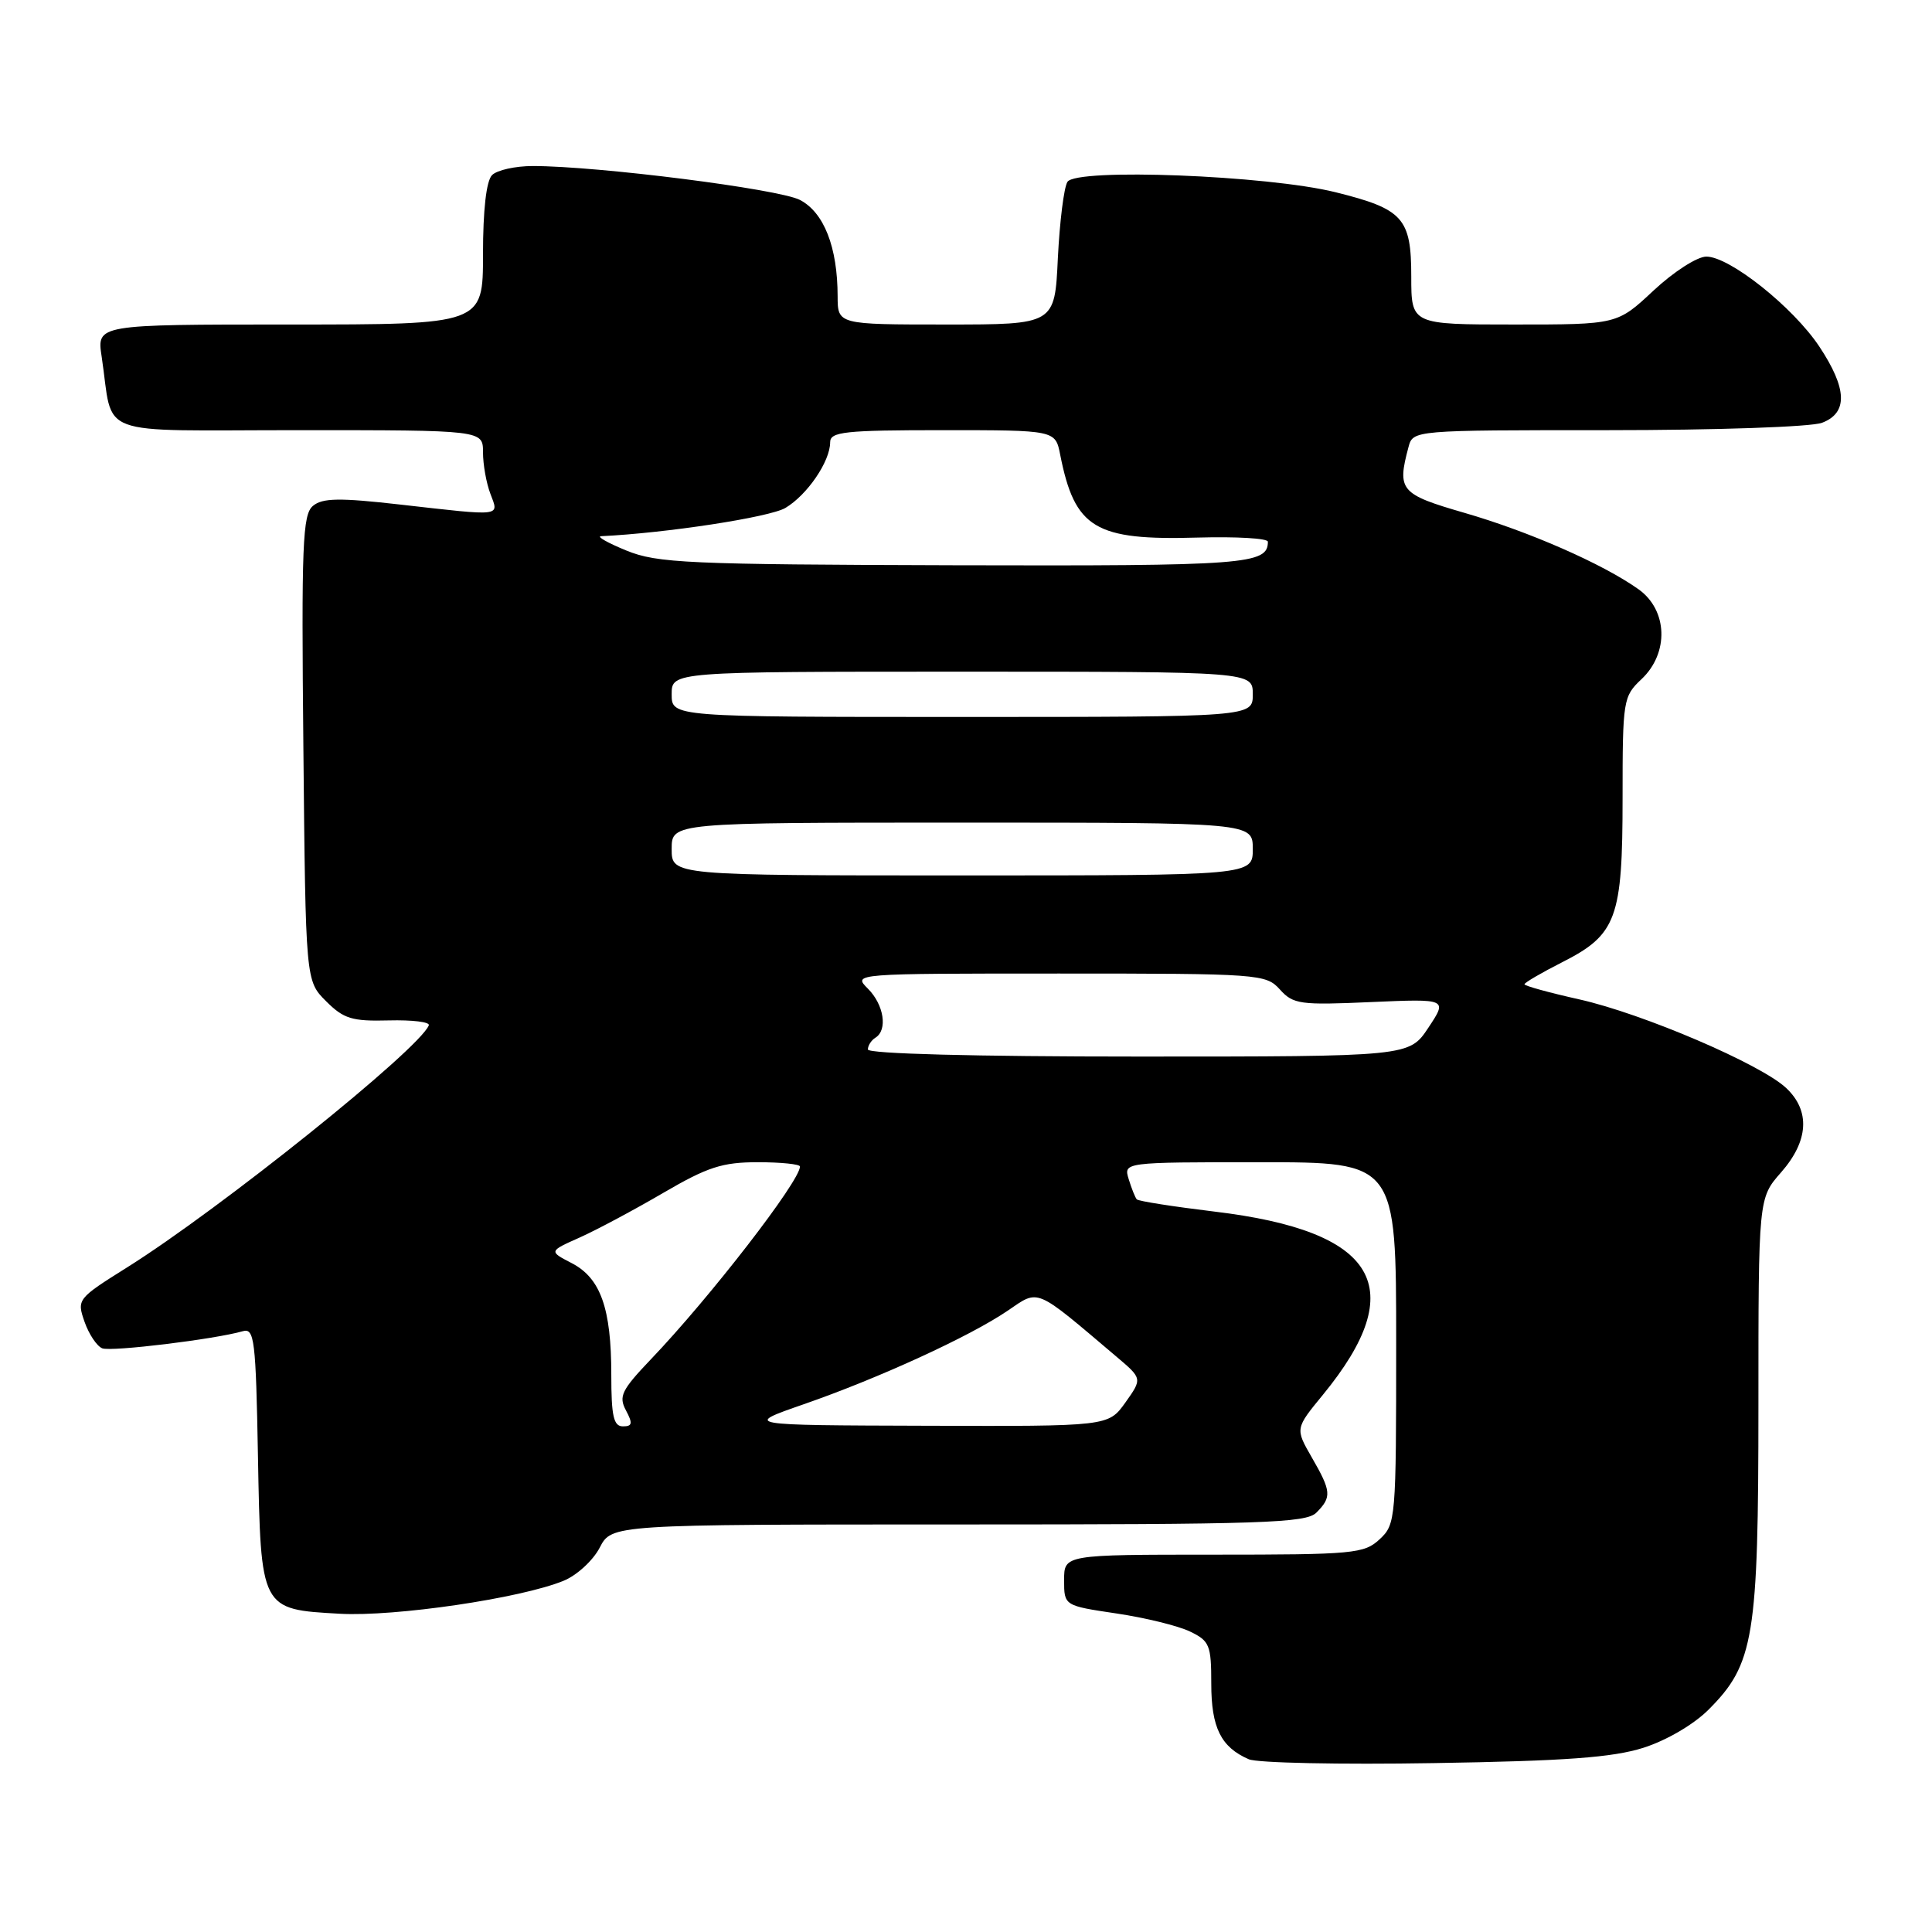 <?xml version="1.0" encoding="UTF-8" standalone="no"?>
<!DOCTYPE svg PUBLIC "-//W3C//DTD SVG 1.1//EN" "http://www.w3.org/Graphics/SVG/1.1/DTD/svg11.dtd" >
<svg xmlns="http://www.w3.org/2000/svg" xmlns:xlink="http://www.w3.org/1999/xlink" version="1.1" viewBox="0 0 256 256">
 <g >
 <path fill="currentColor"
d=" M 217.76 231.59 C 220.81 230.62 224.43 228.50 226.38 226.55 C 232.42 220.51 233.00 217.00 233.00 186.20 C 233.00 158.76 233.00 158.76 236.00 155.35 C 239.66 151.18 239.90 147.19 236.67 144.16 C 233.30 141.00 217.69 134.31 209.25 132.42 C 205.26 131.53 202.00 130.63 202.00 130.42 C 202.00 130.21 204.24 128.90 206.98 127.51 C 214.22 123.84 215.00 121.71 215.00 105.72 C 215.00 92.75 215.08 92.28 217.50 90.00 C 221.18 86.54 220.99 80.84 217.11 78.08 C 212.39 74.72 202.61 70.43 194.03 67.95 C 185.54 65.49 185.10 64.98 186.63 59.25 C 187.23 57.00 187.23 57.00 213.05 57.00 C 227.41 57.00 240.01 56.57 241.43 56.02 C 244.88 54.71 244.77 51.50 241.07 45.92 C 237.60 40.70 229.19 34.00 226.10 34.00 C 224.89 34.00 221.77 36.01 219.10 38.50 C 214.29 43.00 214.29 43.00 200.65 43.00 C 187.00 43.00 187.00 43.00 187.00 36.65 C 187.00 28.89 185.93 27.70 176.96 25.47 C 167.93 23.23 142.58 22.25 141.44 24.10 C 140.97 24.85 140.41 29.41 140.17 34.23 C 139.76 43.00 139.76 43.00 125.38 43.00 C 111.00 43.00 111.00 43.00 110.99 39.25 C 110.98 32.74 109.18 28.15 105.99 26.49 C 103.18 25.04 79.23 22.00 70.59 22.00 C 68.29 22.00 65.86 22.54 65.20 23.20 C 64.44 23.96 64.00 27.80 64.00 33.70 C 64.00 43.00 64.00 43.00 38.41 43.00 C 12.82 43.00 12.82 43.00 13.47 47.25 C 15.11 58.14 12.05 57.00 39.58 57.00 C 64.00 57.00 64.00 57.00 64.00 59.93 C 64.00 61.55 64.44 64.02 64.98 65.43 C 66.13 68.48 66.72 68.41 53.06 66.86 C 44.98 65.94 42.73 65.98 41.47 67.03 C 40.09 68.17 39.93 72.10 40.20 99.14 C 40.50 129.96 40.50 129.96 43.20 132.66 C 45.54 135.00 46.64 135.34 51.52 135.21 C 54.62 135.13 57.00 135.42 56.82 135.86 C 55.54 139.05 29.15 160.22 16.82 167.95 C 10.25 172.07 10.17 172.18 11.20 175.14 C 11.78 176.80 12.84 178.38 13.55 178.66 C 14.77 179.13 28.48 177.46 32.18 176.39 C 33.71 175.95 33.90 177.53 34.18 192.92 C 34.56 213.36 34.50 213.24 45.03 213.83 C 52.34 214.24 69.01 211.79 74.68 209.46 C 76.43 208.75 78.58 206.77 79.46 205.08 C 81.05 202.00 81.05 202.00 126.95 202.00 C 167.35 202.00 173.05 201.81 174.43 200.43 C 176.48 198.37 176.42 197.62 173.81 193.10 C 171.62 189.29 171.62 189.29 175.29 184.82 C 186.96 170.59 182.54 163.13 160.91 160.54 C 155.47 159.88 150.84 159.16 150.63 158.92 C 150.42 158.69 149.94 157.49 149.56 156.25 C 148.87 154.00 148.87 154.00 166.93 154.00 C 185.00 154.00 185.00 154.00 185.00 177.96 C 185.00 201.32 184.95 201.97 182.81 203.96 C 180.76 205.87 179.37 206.00 160.81 206.00 C 141.00 206.00 141.00 206.00 141.00 209.38 C 141.00 212.76 141.00 212.76 147.92 213.79 C 151.72 214.35 156.11 215.43 157.67 216.18 C 160.28 217.43 160.50 217.98 160.50 223.11 C 160.50 228.92 161.78 231.51 165.47 233.11 C 166.58 233.60 177.62 233.83 190.00 233.62 C 207.44 233.34 213.68 232.88 217.76 231.59 Z  M 81.00 182.15 C 81.00 173.35 79.58 169.35 75.75 167.37 C 72.72 165.80 72.72 165.80 76.83 163.97 C 79.08 162.96 84.06 160.30 87.89 158.06 C 93.77 154.63 95.71 154.00 100.42 154.00 C 103.49 154.00 106.00 154.26 106.00 154.57 C 106.00 156.50 94.08 171.92 86.23 180.13 C 82.36 184.19 81.95 185.03 82.94 186.88 C 83.86 188.61 83.79 189.00 82.54 189.00 C 81.30 189.00 81.00 187.64 81.00 182.15 Z  M 106.50 186.07 C 116.41 182.63 128.51 177.09 133.53 173.67 C 137.74 170.81 137.00 170.50 147.93 179.76 C 151.37 182.67 151.37 182.67 149.12 185.84 C 146.86 189.00 146.86 189.00 122.68 188.92 C 98.50 188.85 98.50 188.85 106.50 186.07 Z  M 115.00 139.06 C 115.00 138.54 115.45 137.84 116.00 137.50 C 117.65 136.48 117.13 133.13 115.00 131.00 C 113.00 129.00 113.00 129.00 140.35 129.00 C 166.92 129.00 167.74 129.06 169.60 131.12 C 171.35 133.07 172.28 133.20 181.65 132.78 C 191.81 132.34 191.81 132.34 189.27 136.17 C 186.73 140.00 186.73 140.00 150.87 140.00 C 129.12 140.00 115.00 139.63 115.00 139.06 Z  M 89.00 112.50 C 89.00 109.00 89.00 109.00 127.50 109.00 C 166.00 109.00 166.00 109.00 166.00 112.50 C 166.00 116.00 166.00 116.00 127.50 116.00 C 89.00 116.00 89.00 116.00 89.00 112.50 Z  M 89.00 92.00 C 89.00 89.00 89.00 89.00 127.50 89.00 C 166.00 89.00 166.00 89.00 166.00 92.00 C 166.00 95.00 166.00 95.00 127.50 95.00 C 89.00 95.00 89.00 95.00 89.00 92.00 Z  M 83.00 72.95 C 80.53 71.94 79.01 71.08 79.64 71.05 C 88.28 70.64 101.96 68.54 104.06 67.31 C 106.96 65.59 110.00 61.14 110.00 58.60 C 110.00 57.21 111.93 57.00 124.92 57.00 C 139.84 57.00 139.84 57.00 140.48 60.25 C 142.42 70.03 145.07 71.63 158.75 71.23 C 163.84 71.09 168.00 71.33 168.00 71.78 C 168.00 74.79 165.21 75.00 126.55 74.90 C 91.06 74.80 87.09 74.62 83.00 72.95 Z "/>
</g>
</svg>